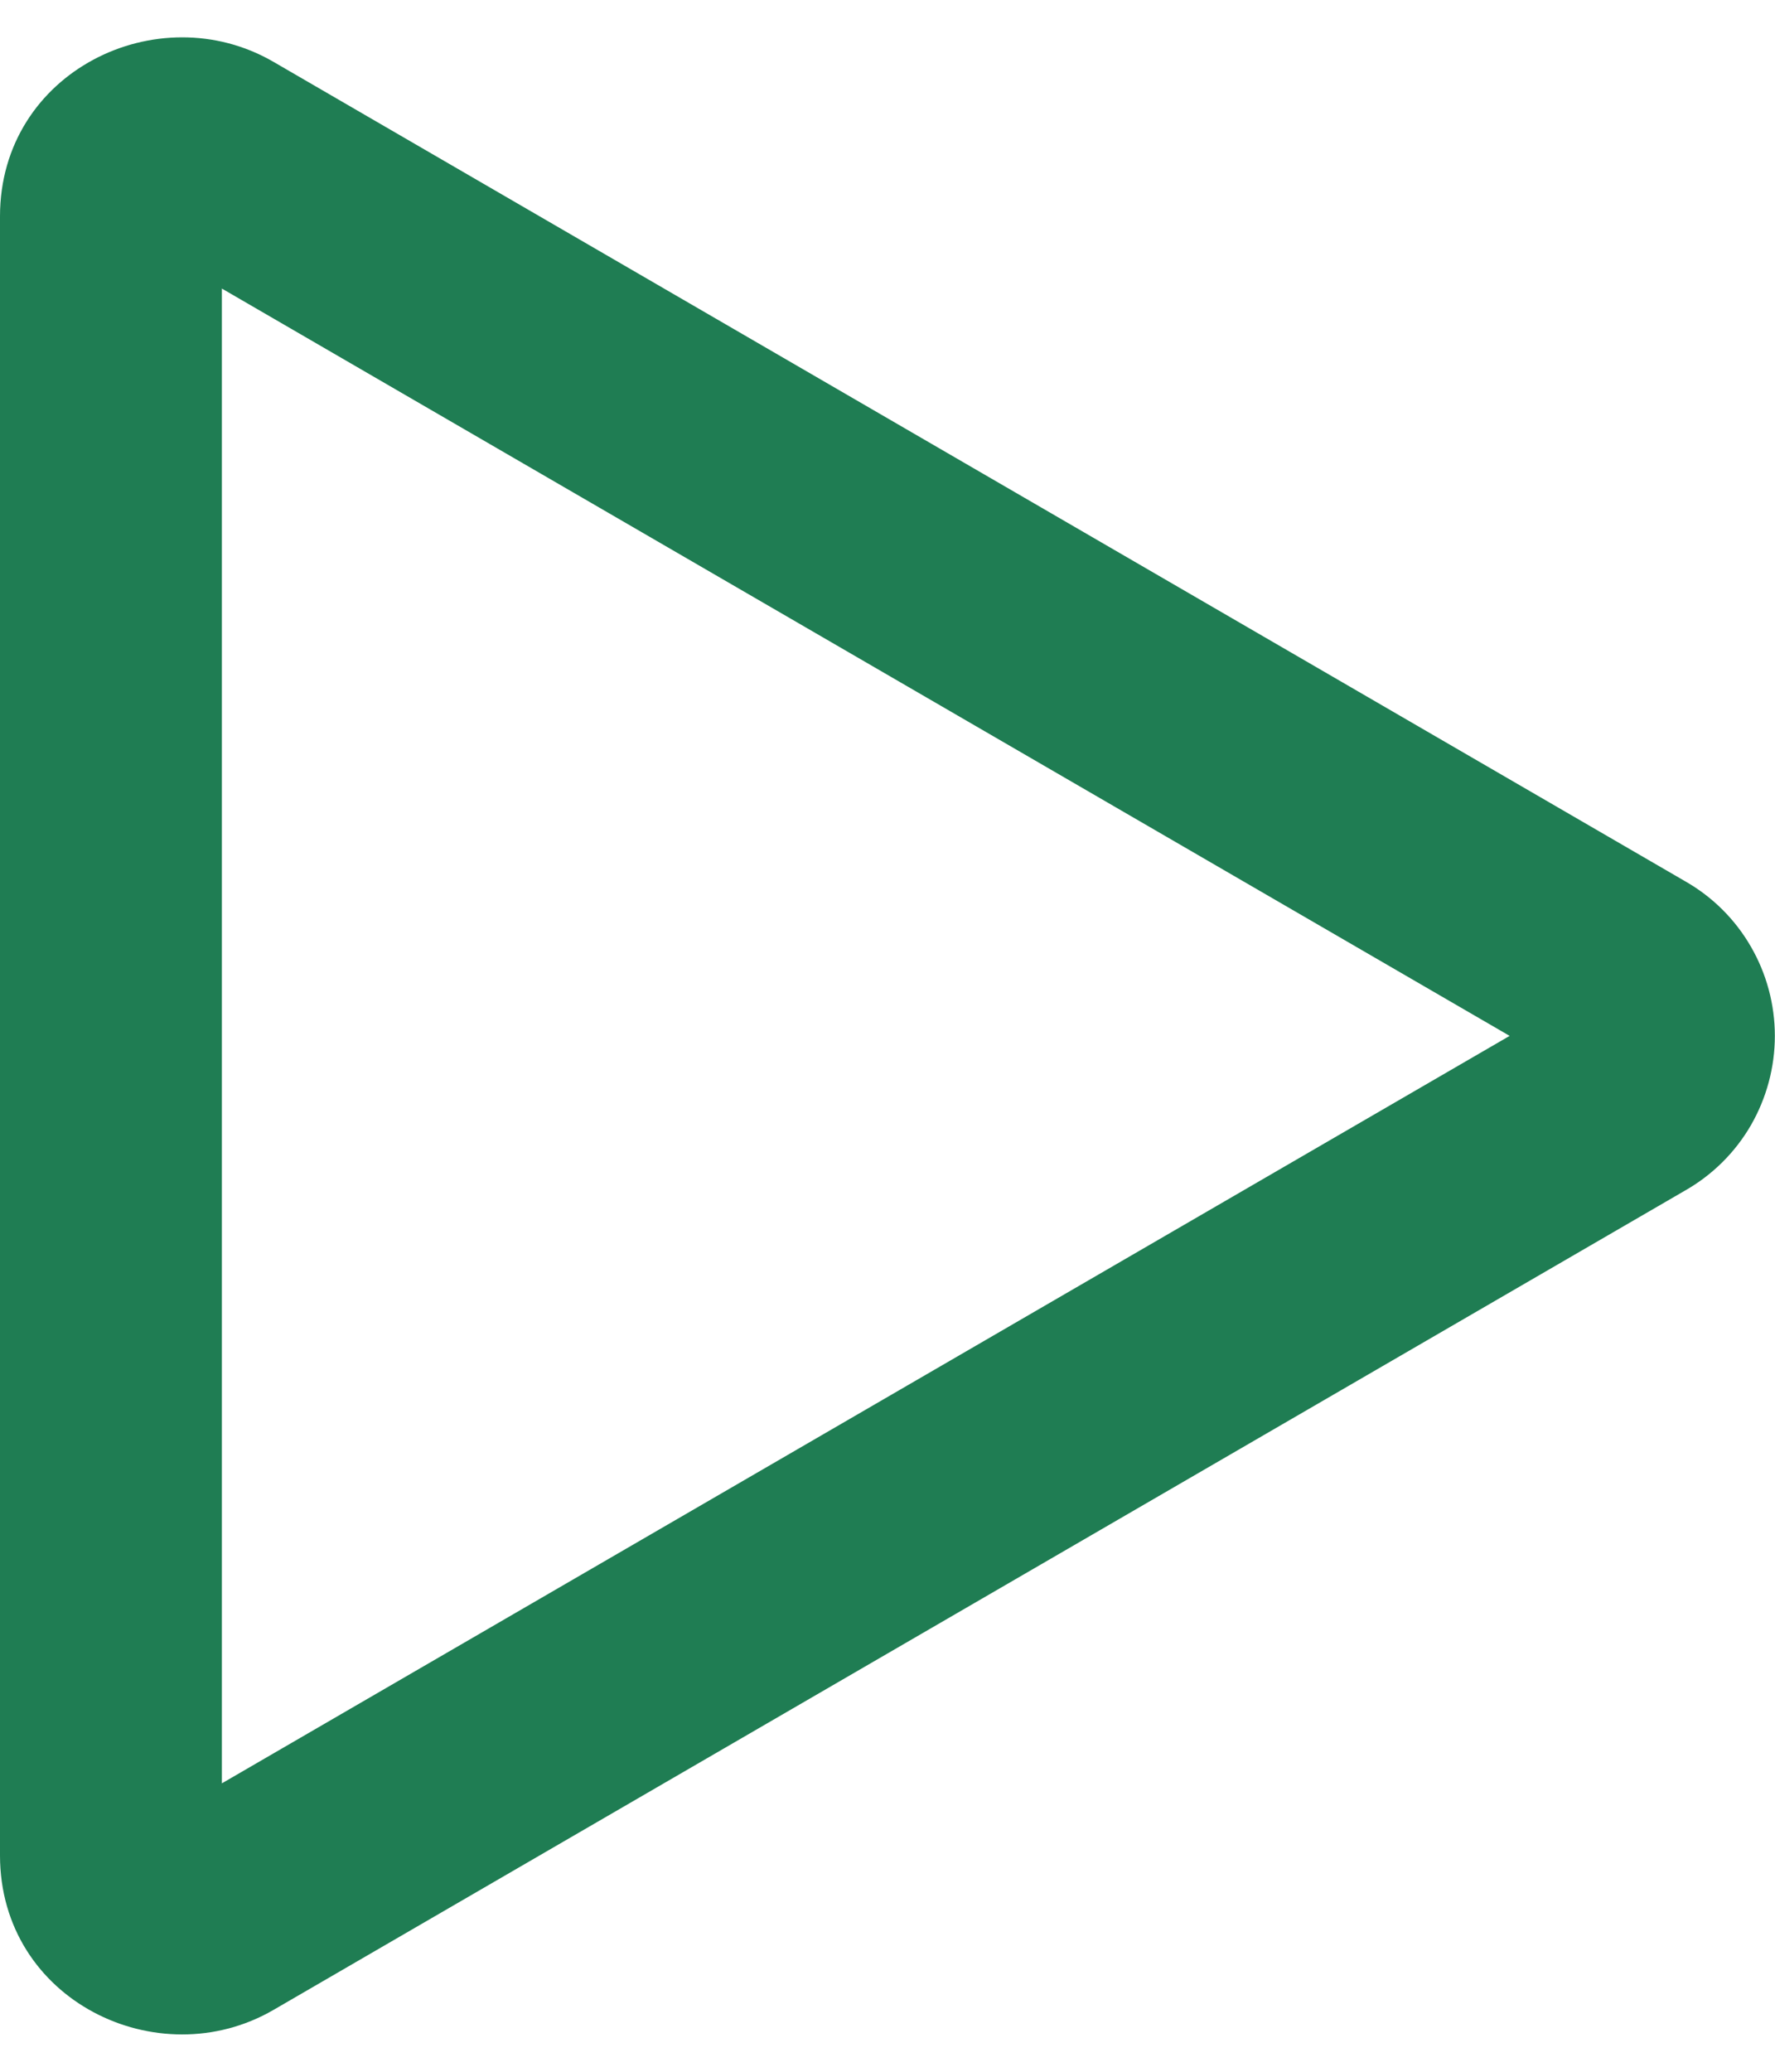 <svg width="12" height="14" viewBox="0 0 12 14" fill="none" xmlns="http://www.w3.org/2000/svg">
<path d="M10.206 7L1.5 1.95V12.051L10.206 7ZM11.394 5.956C11.578 6.061 11.731 6.213 11.837 6.397C11.943 6.58 11.999 6.788 11.999 7C11.999 7.212 11.943 7.42 11.837 7.604C11.731 7.787 11.578 7.939 11.394 8.044L1.849 13.582C1.069 14.035 0 13.518 0 12.538V1.462C0 0.483 1.069 -0.035 1.849 0.418L11.394 5.956Z" fill="#1F7D53"/>
</svg>
